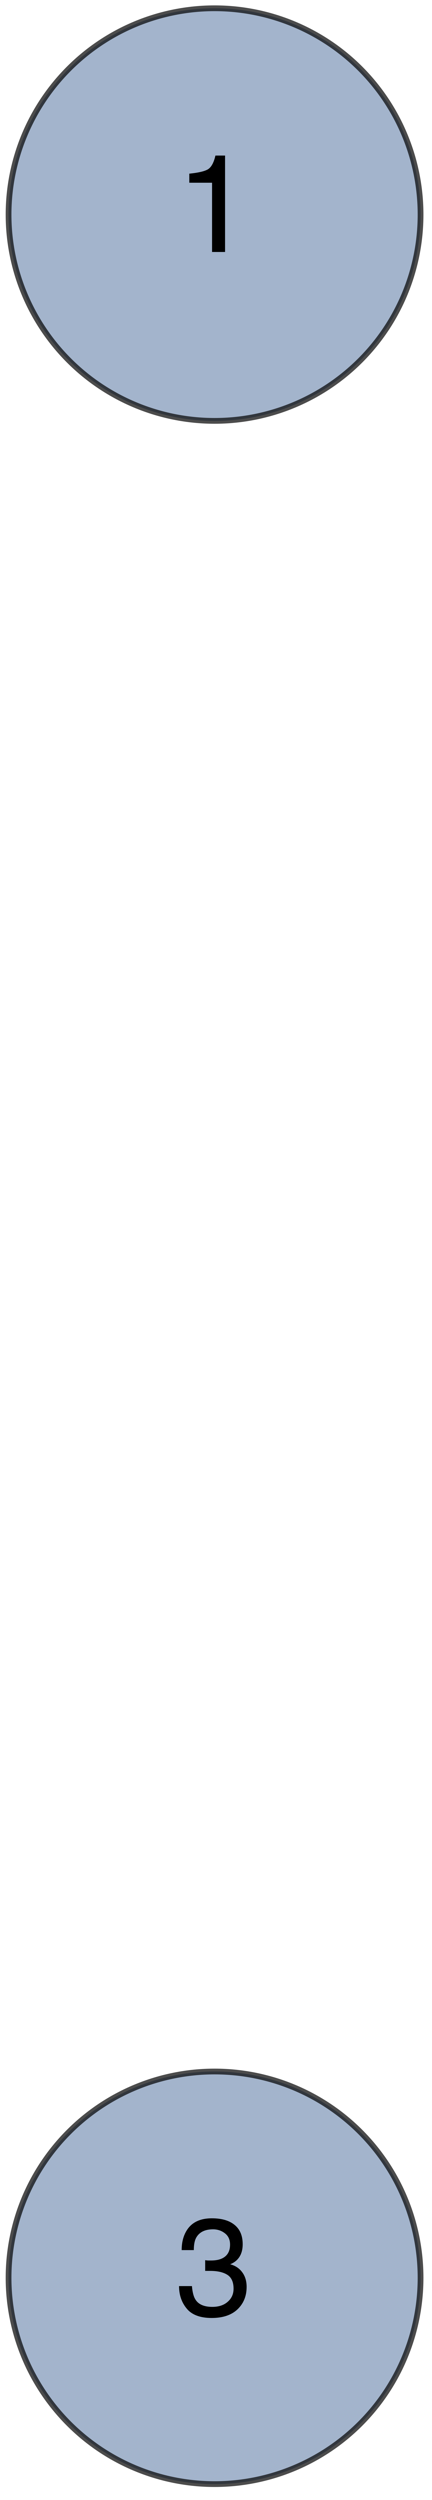 <?xml version="1.0" encoding="UTF-8"?>
<svg  preserveAspectRatio='none' xmlns="http://www.w3.org/2000/svg" xmlns:xlink="http://www.w3.org/1999/xlink" width="27pt" height="156pt" viewBox="0 0 27 156" version="1.1">
<!-- ***Exported Comment***
Created by Mathematica
***Exported Comment*** -->
<g id="surface158">
<path style="fill-rule:evenodd;fill:rgb(63.997%,70.398%,79.997%);fill-opacity:1;stroke-width:0.36;stroke-linecap:square;stroke-linejoin:miter;stroke:rgb(0%,0%,0%);stroke-opacity:0.7;stroke-miterlimit:3.25;" d="M 100.285 26.391 C 100.285 22.977 98.93 19.699 96.516 17.285 C 94.102 14.871 90.824 13.516 87.41 13.516 C 83.996 13.516 80.723 14.871 78.309 17.285 C 75.895 19.699 74.535 22.977 74.535 26.391 C 74.535 29.805 75.895 33.078 78.309 35.492 C 80.723 37.906 83.996 39.262 87.41 39.262 C 90.824 39.262 94.102 37.906 96.516 35.492 C 98.93 33.078 100.285 29.805 100.285 26.391 Z M 100.285 26.391 " transform="matrix(1,0,0,1,-74,-13)"/>
<path style=" stroke:none;fill-rule:evenodd;fill:rgb(0%,0%,0%);fill-opacity:1;" d="M 11.832 11.402 L 11.832 10.836 C 12.383 10.781 12.762 10.695 12.98 10.574 C 13.199 10.449 13.359 10.164 13.465 9.707 L 14.066 9.707 L 14.066 15.723 L 13.254 15.723 L 13.254 11.402 Z M 11.832 11.402 "/>
<path style="fill-rule:evenodd;fill:rgb(63.997%,70.398%,79.997%);fill-opacity:1;stroke-width:0.36;stroke-linecap:square;stroke-linejoin:miter;stroke:rgb(0%,0%,0%);stroke-opacity:0.7;stroke-miterlimit:3.25;" d="M 100.285 155.133 C 100.285 151.715 98.93 148.441 96.516 146.027 C 94.102 143.613 90.824 142.258 87.41 142.258 C 83.996 142.258 80.723 143.613 78.309 146.027 C 75.895 148.441 74.535 151.715 74.535 155.133 C 74.535 158.547 75.895 161.82 78.309 164.234 C 80.723 166.648 83.996 168.004 87.41 168.004 C 90.824 168.004 94.102 166.648 96.516 164.234 C 98.93 161.82 100.285 158.547 100.285 155.133 Z M 100.285 155.133 " transform="matrix(1,0,0,1,-74,-13)"/>
<path style=" stroke:none;fill-rule:evenodd;fill:rgb(0%,0%,0%);fill-opacity:1;" d="M 13.23 144.637 C 12.516 144.637 11.996 144.445 11.676 144.059 C 11.352 143.672 11.191 143.203 11.191 142.648 L 11.996 142.648 C 12.027 143.031 12.102 143.309 12.211 143.48 C 12.398 143.789 12.754 143.945 13.27 143.945 C 13.668 143.945 13.992 143.84 14.234 143.625 C 14.477 143.414 14.598 143.145 14.598 142.809 C 14.598 142.398 14.469 142.109 14.211 141.945 C 13.953 141.781 13.594 141.699 13.137 141.699 C 13.086 141.699 13.035 141.699 12.98 141.699 C 12.93 141.699 12.875 141.699 12.824 141.699 L 12.824 141.031 C 12.902 141.043 12.969 141.051 13.02 141.051 C 13.074 141.051 13.133 141.051 13.195 141.051 C 13.48 141.051 13.715 141.004 13.895 140.914 C 14.219 140.754 14.379 140.469 14.379 140.059 C 14.379 139.754 14.273 139.52 14.059 139.355 C 13.848 139.191 13.598 139.105 13.316 139.105 C 12.812 139.105 12.465 139.277 12.27 139.613 C 12.164 139.797 12.113 140.062 12.113 140.402 L 11.355 140.402 C 11.355 139.953 11.445 139.574 11.621 139.258 C 11.93 138.695 12.469 138.418 13.242 138.418 C 13.855 138.418 14.328 138.555 14.664 138.832 C 15 139.109 15.168 139.508 15.168 140.035 C 15.168 140.41 15.07 140.715 14.875 140.945 C 14.754 141.09 14.594 141.203 14.387 141.285 C 14.711 141.375 14.961 141.539 15.141 141.789 C 15.324 142.035 15.414 142.34 15.414 142.695 C 15.414 143.27 15.223 143.734 14.844 144.098 C 14.465 144.457 13.926 144.637 13.23 144.637 Z M 13.23 144.637 "/>
</g>
</svg>
